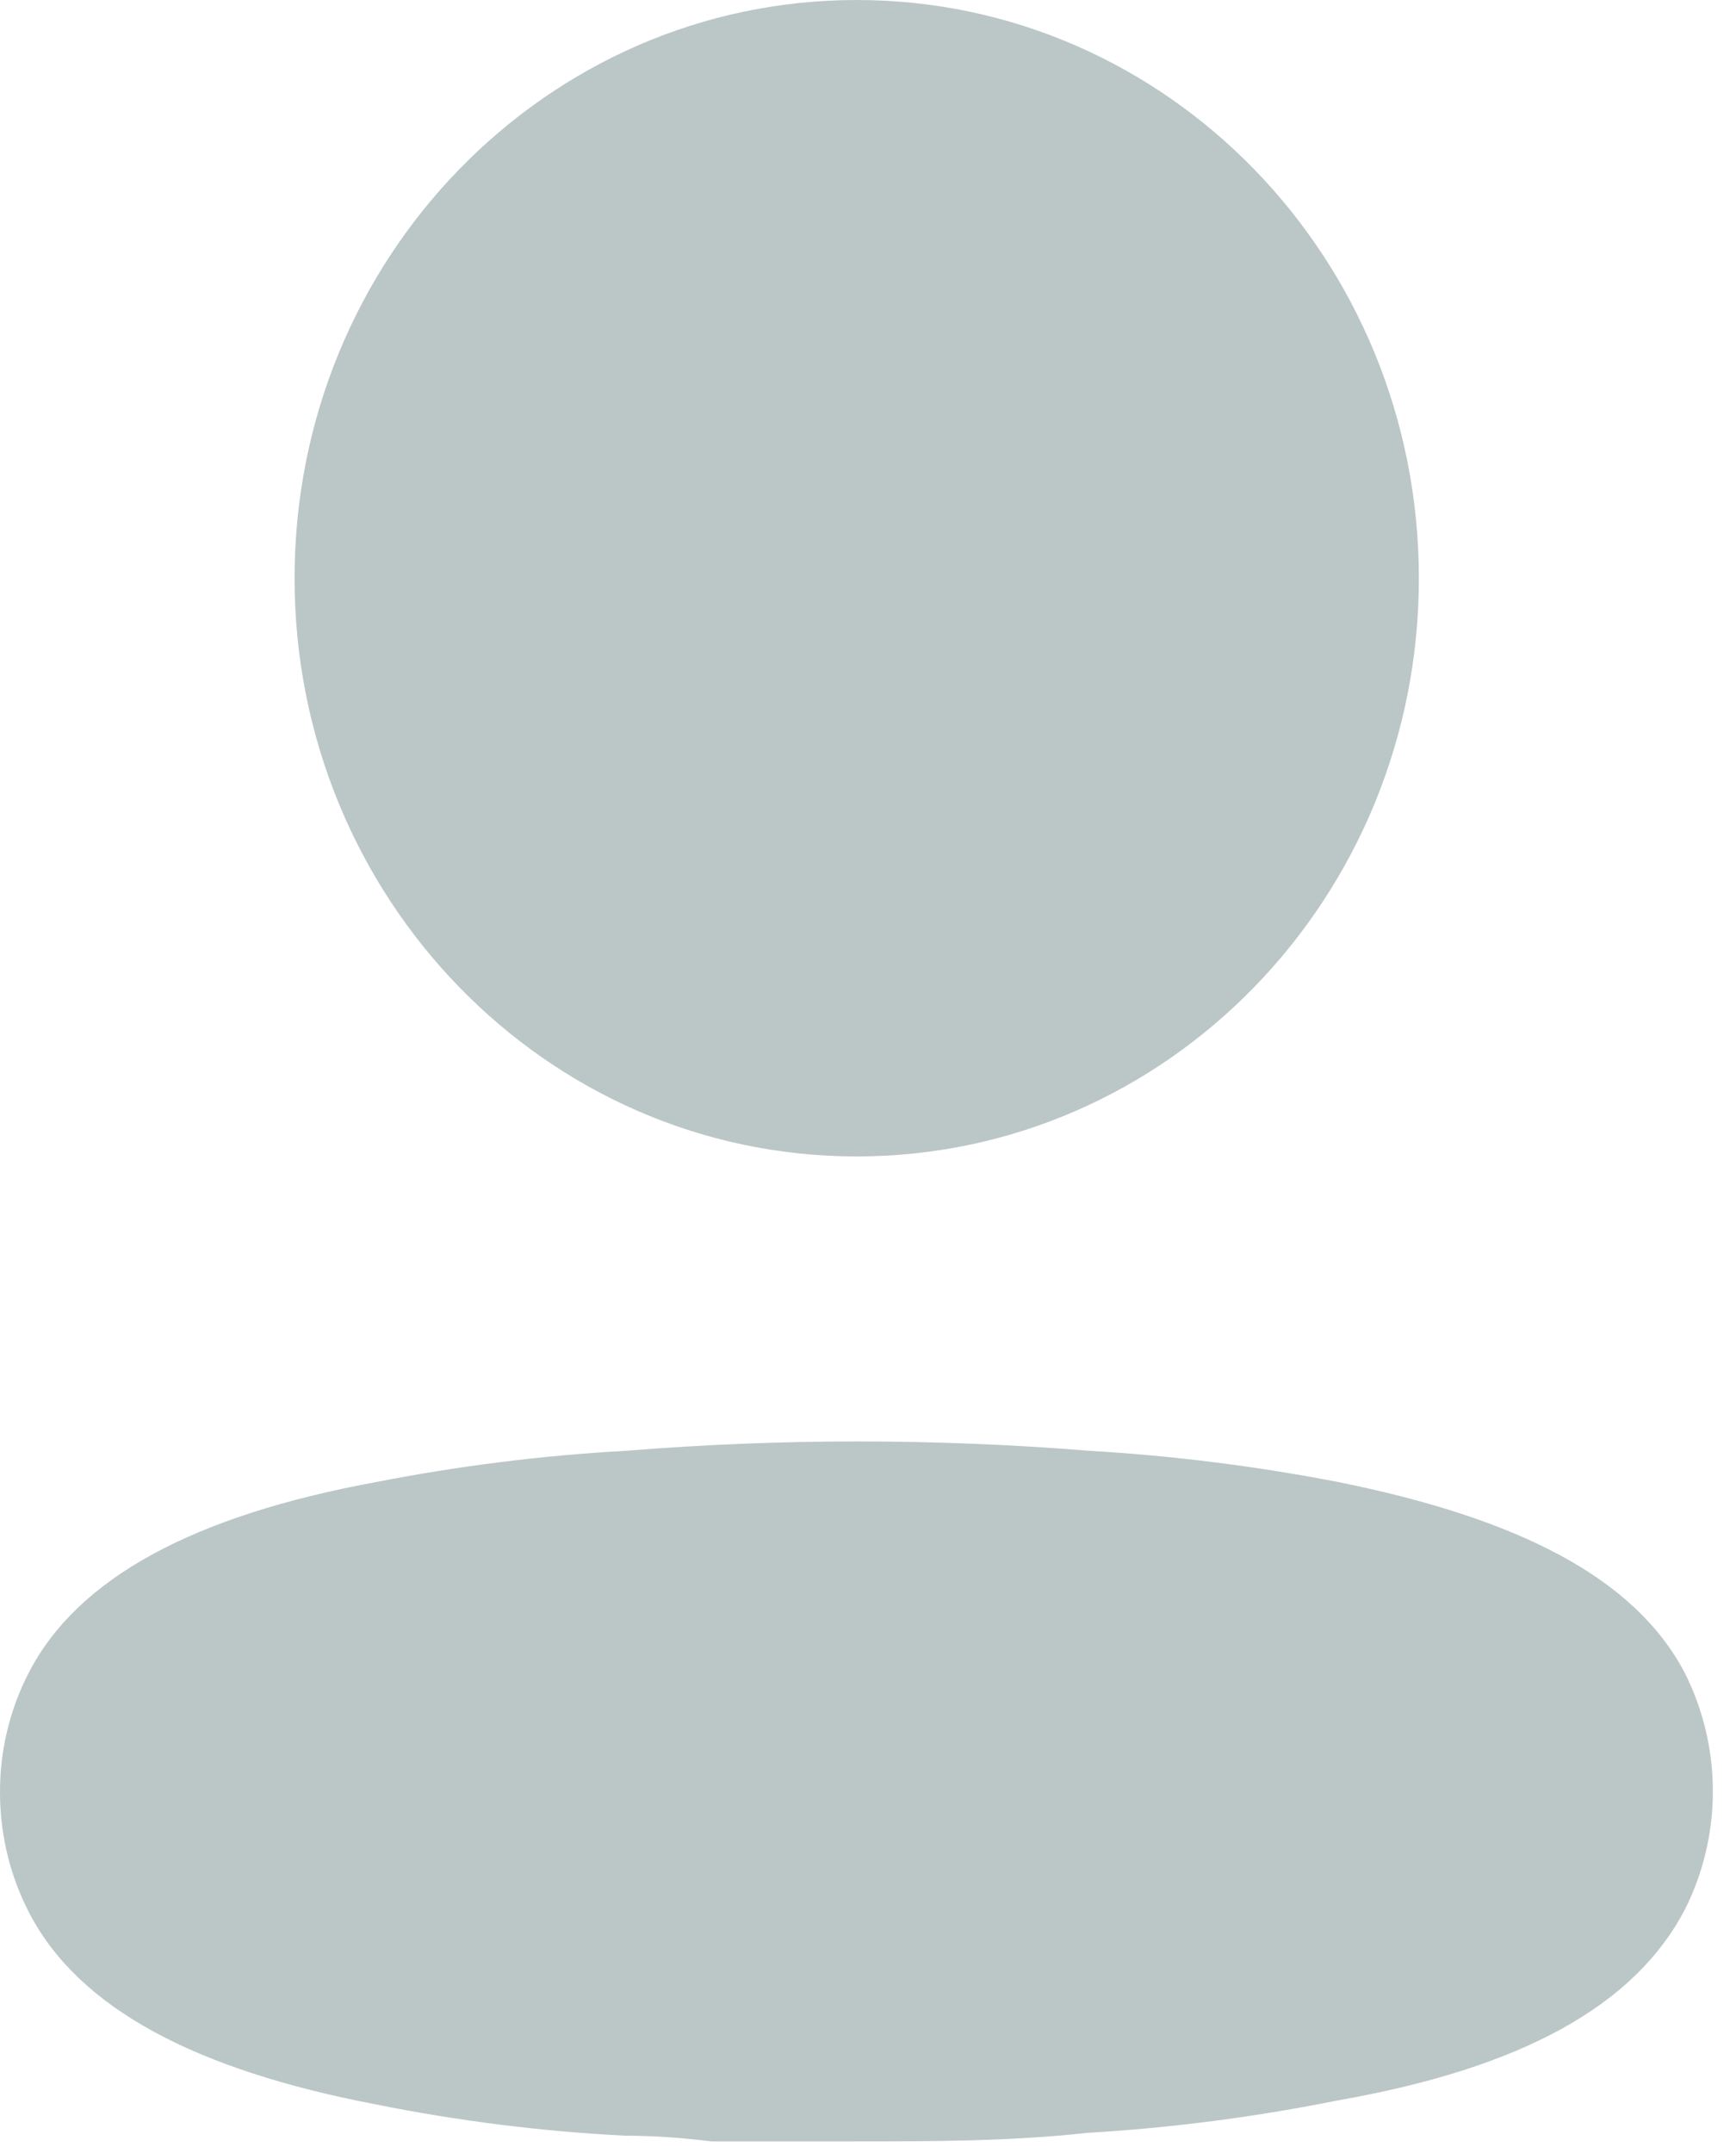 <svg width="25" height="31" viewBox="0 0 25 31" fill="none" xmlns="http://www.w3.org/2000/svg">
<path d="M9.016 20.889C11.236 20.71 13.466 20.71 15.685 20.889C16.894 20.96 18.097 21.111 19.286 21.342C21.86 21.863 23.541 22.713 24.261 24.085C24.802 25.156 24.802 26.43 24.261 27.5C23.541 28.872 21.927 29.777 19.259 30.244C18.071 30.483 16.868 30.639 15.658 30.71C14.538 30.833 13.418 30.833 12.284 30.833H10.243C9.817 30.779 9.403 30.751 9.003 30.751C7.794 30.689 6.59 30.538 5.402 30.298C2.828 29.805 1.147 28.927 0.427 27.555C0.149 27.024 0.003 26.43 0 25.827C-0.005 25.22 0.137 24.621 0.414 24.085C1.121 22.713 2.801 21.822 5.402 21.342C6.596 21.108 7.803 20.956 9.016 20.889ZM12.337 0C16.809 0 20.433 3.727 20.433 8.326C20.433 12.924 16.809 16.651 12.337 16.651C7.866 16.651 4.242 12.924 4.242 8.326C4.242 3.727 7.866 0 12.337 0Z" fill="#BBC7C7"/>
</svg>
